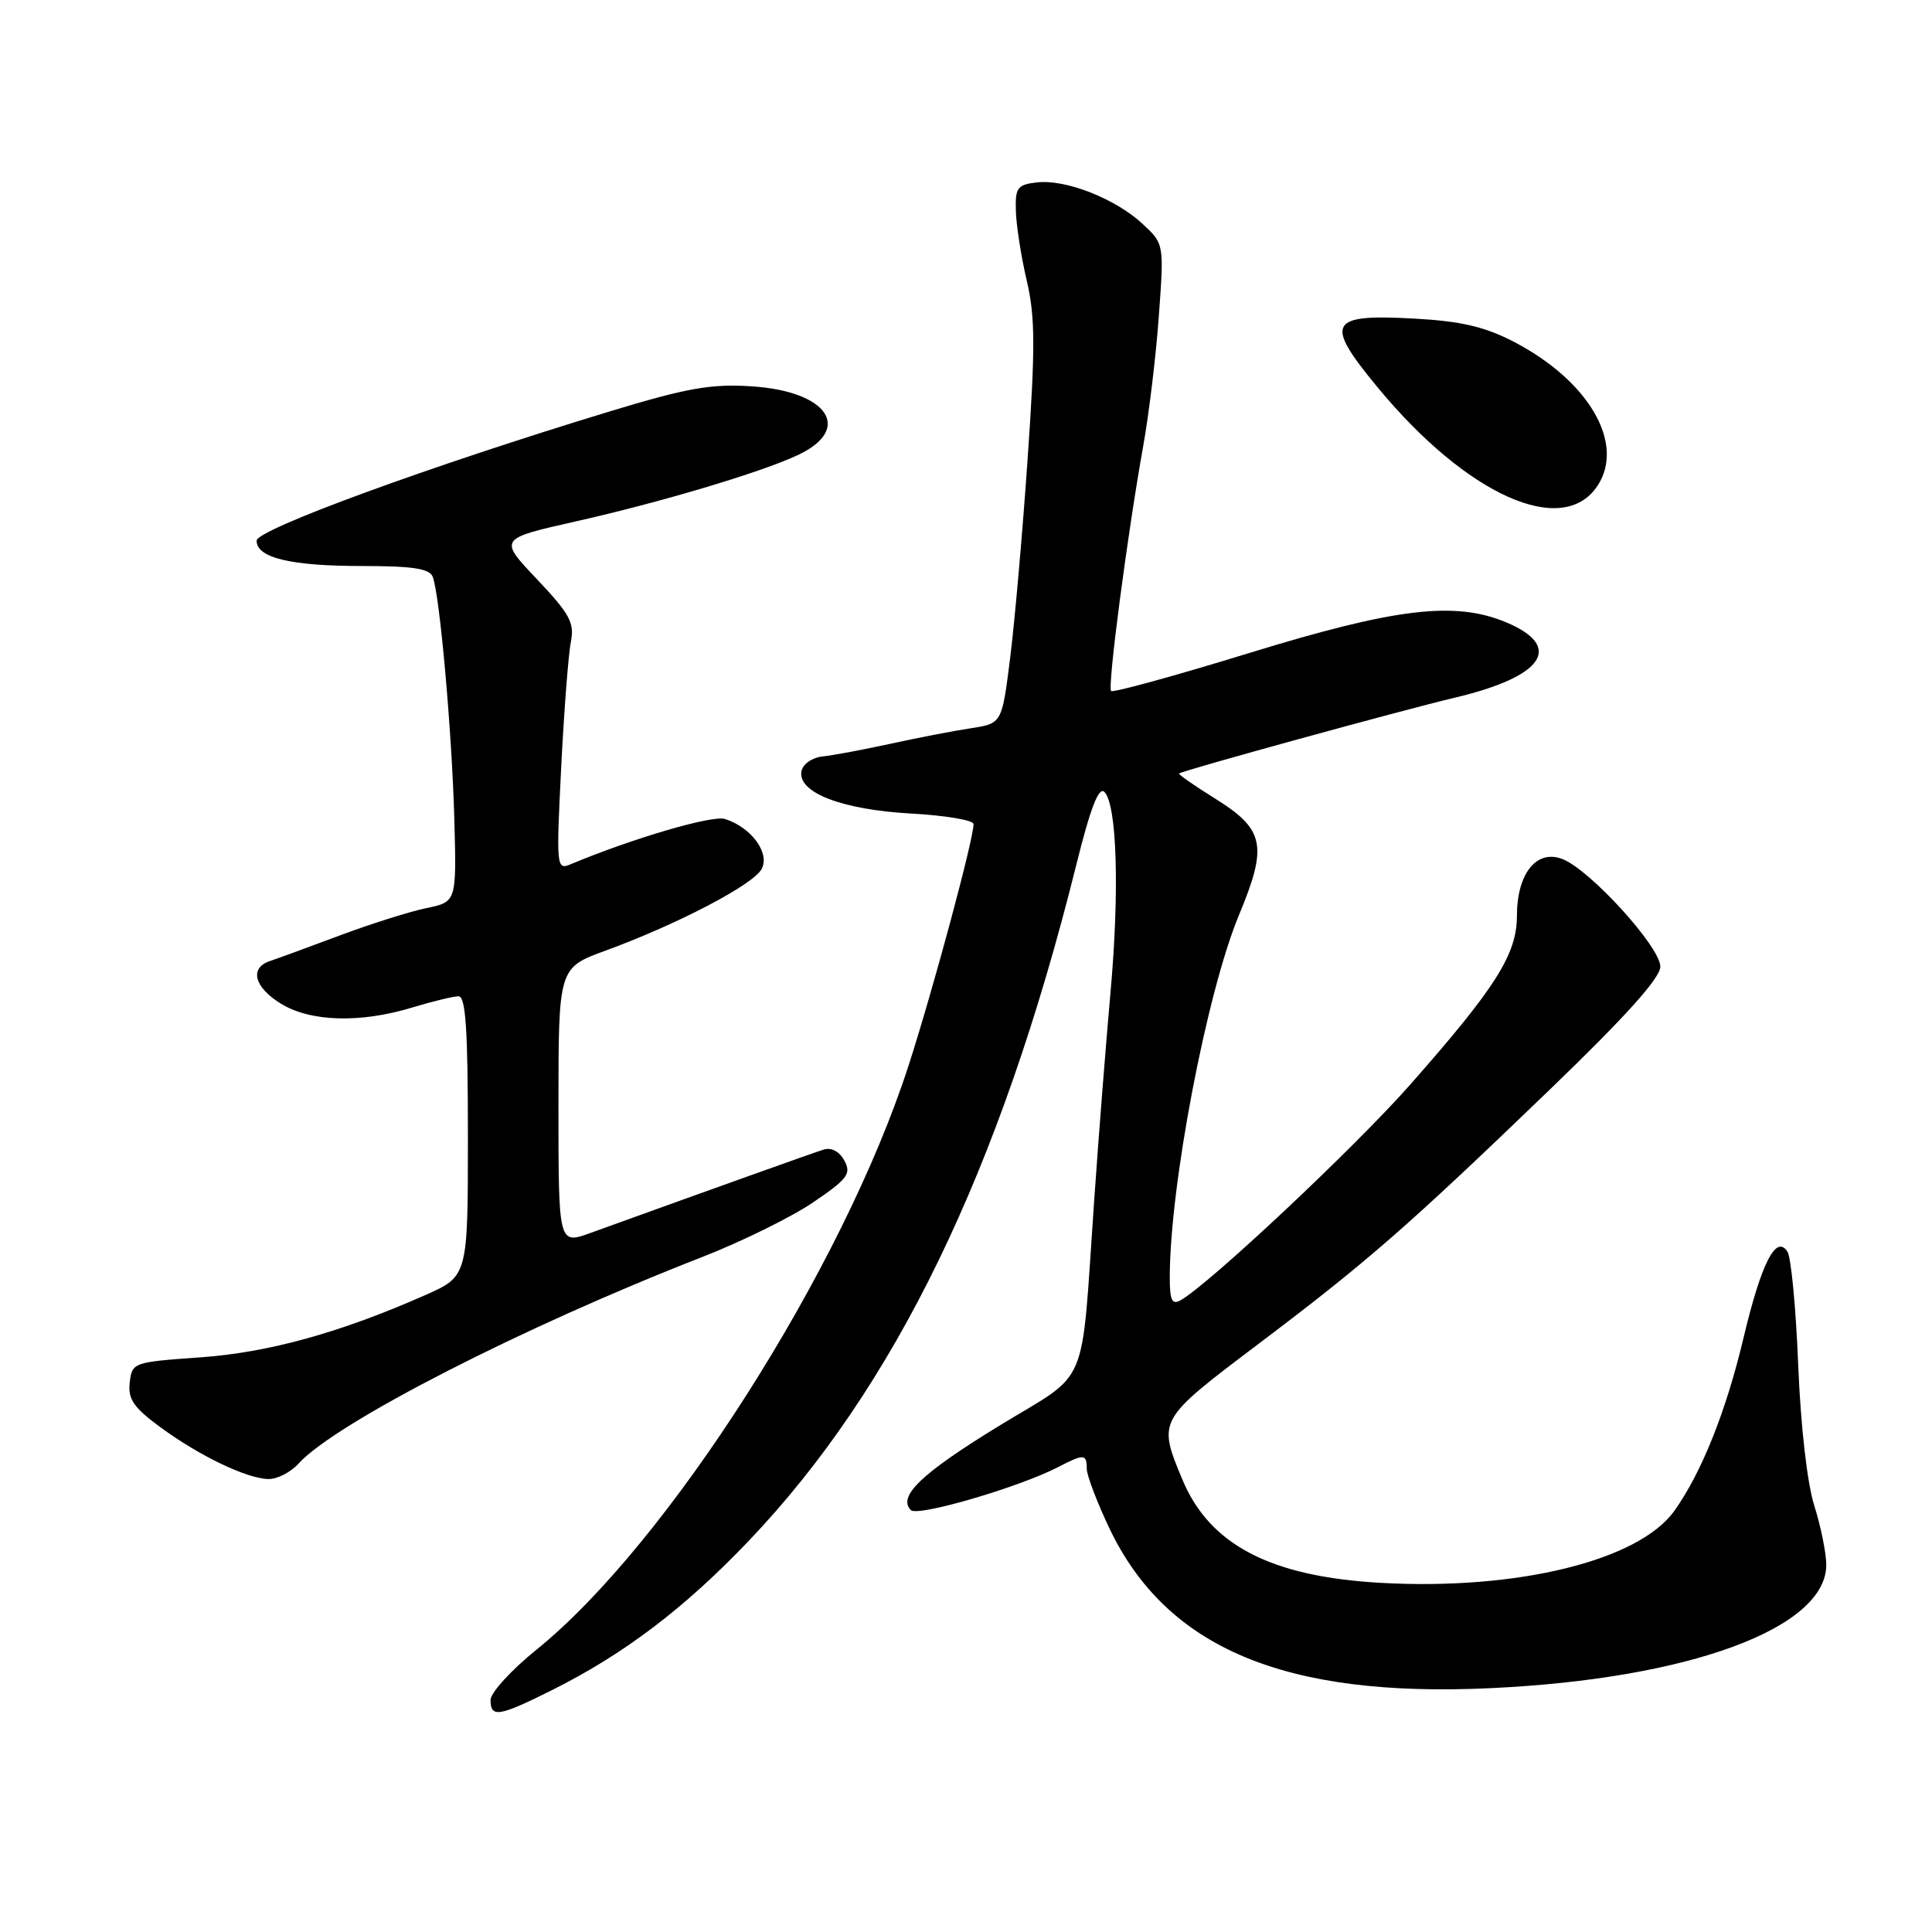 <?xml version="1.0" encoding="UTF-8" standalone="no"?>
<!DOCTYPE svg PUBLIC "-//W3C//DTD SVG 1.1//EN" "http://www.w3.org/Graphics/SVG/1.1/DTD/svg11.dtd" >
<svg xmlns="http://www.w3.org/2000/svg" xmlns:xlink="http://www.w3.org/1999/xlink" version="1.1" viewBox="0 0 256 256">
 <g >
 <path fill="currentColor"
d=" M 73.28 223.88 C 82.70 219.16 90.69 213.10 99.12 204.27 C 118.55 183.93 132.52 155.14 142.59 114.69 C 144.49 107.05 145.59 104.19 146.34 104.94 C 148.00 106.60 148.35 118.04 147.16 131.36 C 146.56 138.04 145.58 150.47 144.99 159.00 C 143.19 184.71 144.54 181.50 132.39 188.93 C 122.12 195.21 118.89 198.29 120.70 200.10 C 121.60 201.00 135.04 197.07 140.20 194.40 C 143.63 192.62 144.00 192.64 144.00 194.61 C 144.00 195.49 145.36 199.05 147.01 202.53 C 154.59 218.40 170.25 224.97 197.50 223.69 C 223.77 222.47 242.02 215.75 241.99 207.33 C 241.98 205.77 241.27 202.25 240.40 199.50 C 239.46 196.52 238.60 188.99 238.27 180.84 C 237.97 173.32 237.33 166.57 236.84 165.84 C 235.33 163.54 233.39 167.34 231.02 177.30 C 228.70 187.06 225.47 195.12 221.87 200.18 C 217.17 206.78 201.10 210.74 183.03 209.74 C 168.37 208.93 160.27 204.72 156.65 196.00 C 153.40 188.18 153.42 188.15 166.51 178.26 C 181.14 167.22 186.36 162.67 205.25 144.48 C 215.45 134.65 220.00 129.59 220.00 128.08 C 220.00 125.47 210.65 115.20 207.01 113.82 C 203.59 112.51 201.00 115.76 201.00 121.36 C 200.99 126.46 198.20 130.86 186.83 143.75 C 179.48 152.08 160.21 170.17 156.42 172.30 C 155.30 172.93 155.00 172.29 155.00 169.27 C 155.00 157.16 159.90 131.51 164.17 121.25 C 168.01 112.02 167.57 109.89 160.95 105.78 C 158.22 104.08 156.10 102.60 156.24 102.49 C 156.78 102.07 185.82 94.09 192.83 92.43 C 204.56 89.65 207.24 85.67 199.55 82.45 C 192.78 79.63 184.93 80.56 165.59 86.51 C 155.74 89.54 147.48 91.81 147.23 91.56 C 146.72 91.06 149.40 70.70 151.50 59.00 C 152.24 54.88 153.17 47.18 153.55 41.91 C 154.25 32.31 154.25 32.31 151.38 29.65 C 147.78 26.31 141.20 23.73 137.40 24.17 C 134.79 24.47 134.51 24.85 134.61 28.00 C 134.67 29.93 135.32 34.08 136.06 37.23 C 137.17 41.94 137.19 46.08 136.17 60.73 C 135.50 70.50 134.45 82.41 133.85 87.18 C 132.76 95.87 132.76 95.87 128.63 96.50 C 126.36 96.84 121.58 97.77 118.00 98.55 C 114.42 99.33 110.38 100.09 109.01 100.23 C 107.61 100.38 106.38 101.24 106.20 102.19 C 105.66 105.02 111.59 107.30 120.75 107.80 C 125.29 108.05 129.00 108.68 129.00 109.19 C 129.00 111.23 123.66 131.06 120.38 141.22 C 111.70 168.08 88.49 204.52 71.10 218.58 C 67.75 221.28 65.01 224.29 65.00 225.25 C 65.00 227.66 66.11 227.47 73.28 223.88 Z  M 39.55 193.94 C 44.45 188.54 69.26 175.83 93.00 166.58 C 98.22 164.55 104.85 161.28 107.73 159.33 C 112.31 156.22 112.83 155.54 111.89 153.80 C 111.25 152.59 110.17 152.01 109.16 152.32 C 107.75 152.76 95.49 157.14 78.25 163.37 C 74.00 164.91 74.00 164.91 74.00 146.58 C 74.00 128.24 74.00 128.24 80.25 125.96 C 89.80 122.46 99.81 117.23 100.92 115.15 C 102.05 113.03 99.56 109.63 96.06 108.52 C 94.38 107.98 83.68 111.13 75.59 114.53 C 73.74 115.31 73.70 114.87 74.36 101.67 C 74.74 94.15 75.32 86.67 75.64 85.06 C 76.14 82.53 75.52 81.37 71.15 76.75 C 66.07 71.39 66.07 71.39 76.29 69.09 C 87.53 66.56 100.75 62.62 105.67 60.32 C 113.09 56.87 109.73 51.83 99.58 51.19 C 94.22 50.84 91.01 51.41 80.81 54.51 C 57.14 61.70 34.00 70.16 34.00 71.64 C 34.00 73.91 38.51 75.00 47.96 75.00 C 54.69 75.00 56.92 75.34 57.34 76.43 C 58.27 78.86 59.88 96.94 60.20 108.50 C 60.50 119.50 60.50 119.50 56.50 120.33 C 54.30 120.78 49.12 122.42 45.00 123.96 C 40.88 125.51 36.71 127.03 35.75 127.35 C 33.01 128.27 33.69 130.84 37.25 133.01 C 41.17 135.40 47.73 135.59 54.59 133.51 C 57.29 132.69 60.06 132.02 60.75 132.01 C 61.71 132.00 62.00 136.37 62.00 150.56 C 62.00 169.11 62.00 169.11 56.32 171.62 C 45.08 176.59 35.58 179.22 26.50 179.86 C 17.65 180.49 17.49 180.54 17.19 183.20 C 16.94 185.39 17.69 186.49 21.19 189.07 C 26.40 192.91 32.74 195.95 35.60 195.98 C 36.75 195.99 38.53 195.07 39.55 193.94 Z  M 211.69 64.35 C 215.37 58.74 210.49 50.40 200.50 45.24 C 196.72 43.29 193.53 42.55 187.47 42.22 C 176.03 41.58 175.42 42.70 182.51 51.29 C 194.35 65.64 207.10 71.35 211.69 64.35 Z "/>
</g>
</svg>